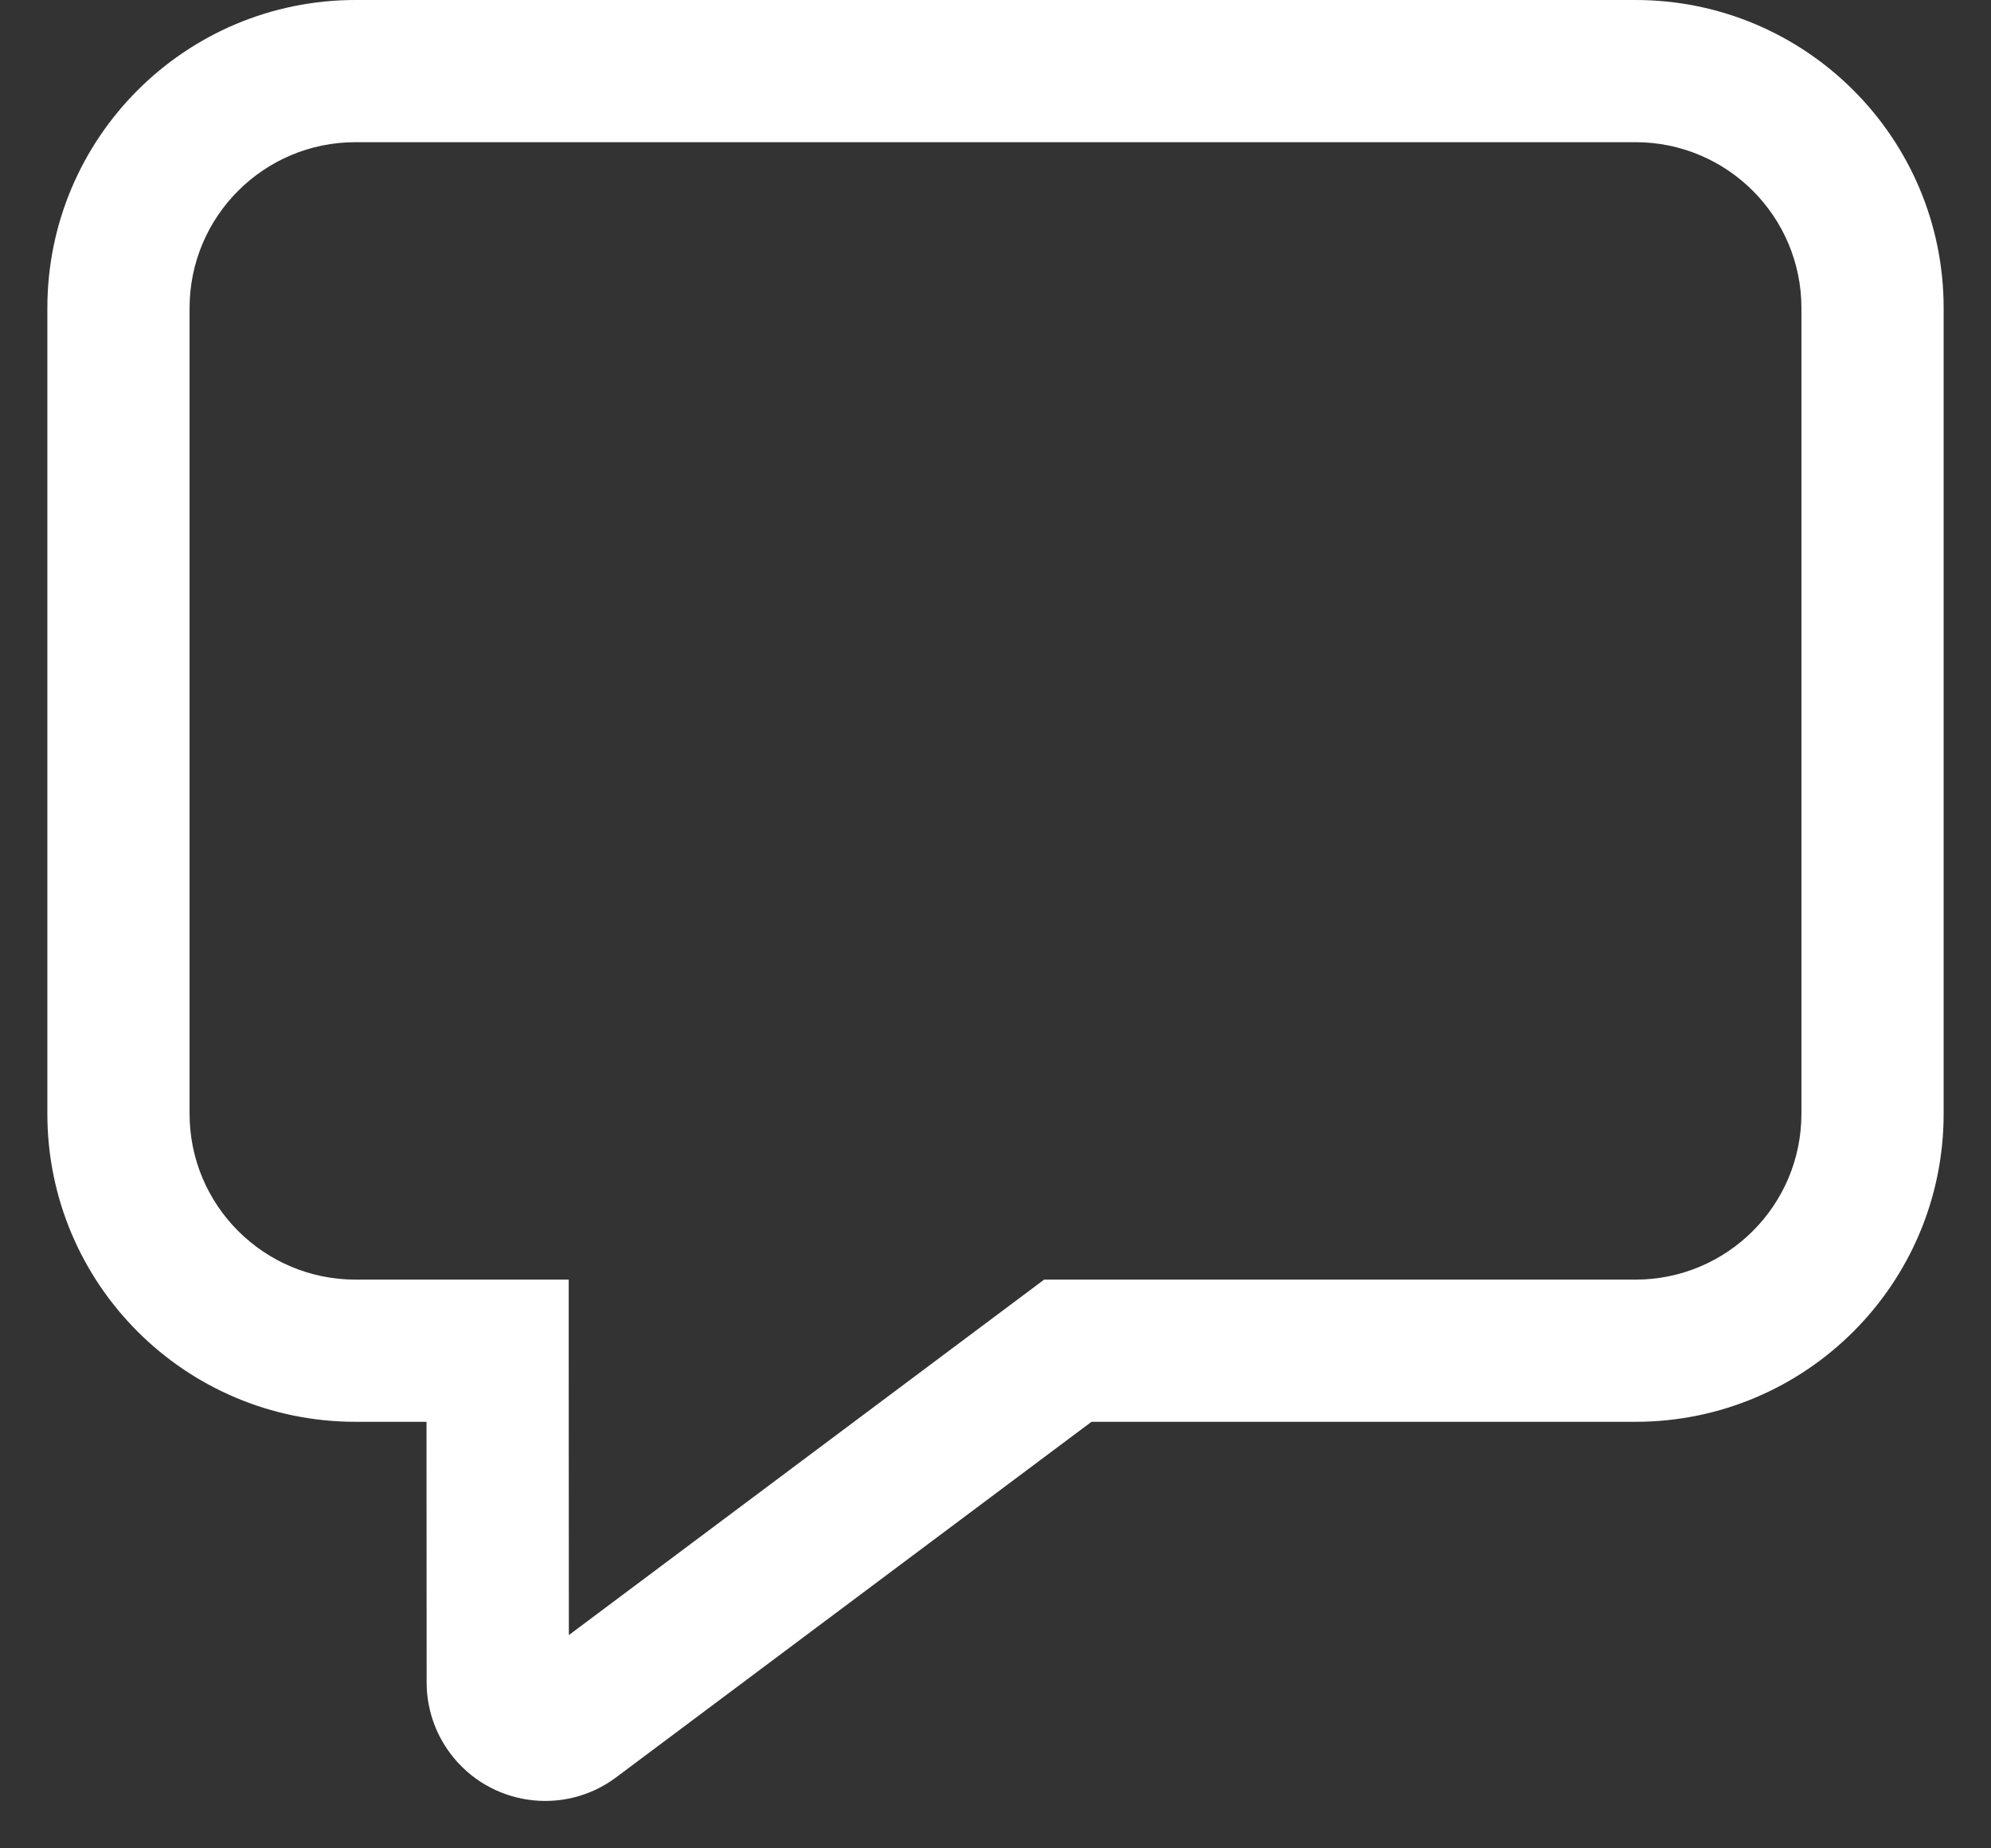 <svg width="14" height="13" viewBox="0 0 14 13" xmlns="http://www.w3.org/2000/svg" class="inline-DS-EntryPoint1-1"><rect x="0" y="0" width="14" height="13" fill="#333333" stroke="none"/><path d="M2.5 10C1.303 10 0.333 9.03 0.333 7.833V2.167C0.333 0.97 1.303 0 2.5 0H11.5C12.697 0 13.667 0.97 13.667 2.167V7.833C13.667 9.03 12.697 10 11.5 10H7.675L4.332 12.501C3.964 12.776 3.442 12.701 3.166 12.332C3.058 12.188 3 12.013 3 11.833L2.999 10H2.5ZM7.342 9H11.5C12.144 9 12.667 8.478 12.667 7.833V2.167C12.667 1.522 12.144 1 11.5 1H2.5C1.856 1 1.333 1.522 1.333 2.167V7.833C1.333 8.478 1.856 9 2.5 9H3.999L3.999 9.5L4 11.5L7.342 9Z" fill="white" /></svg>
